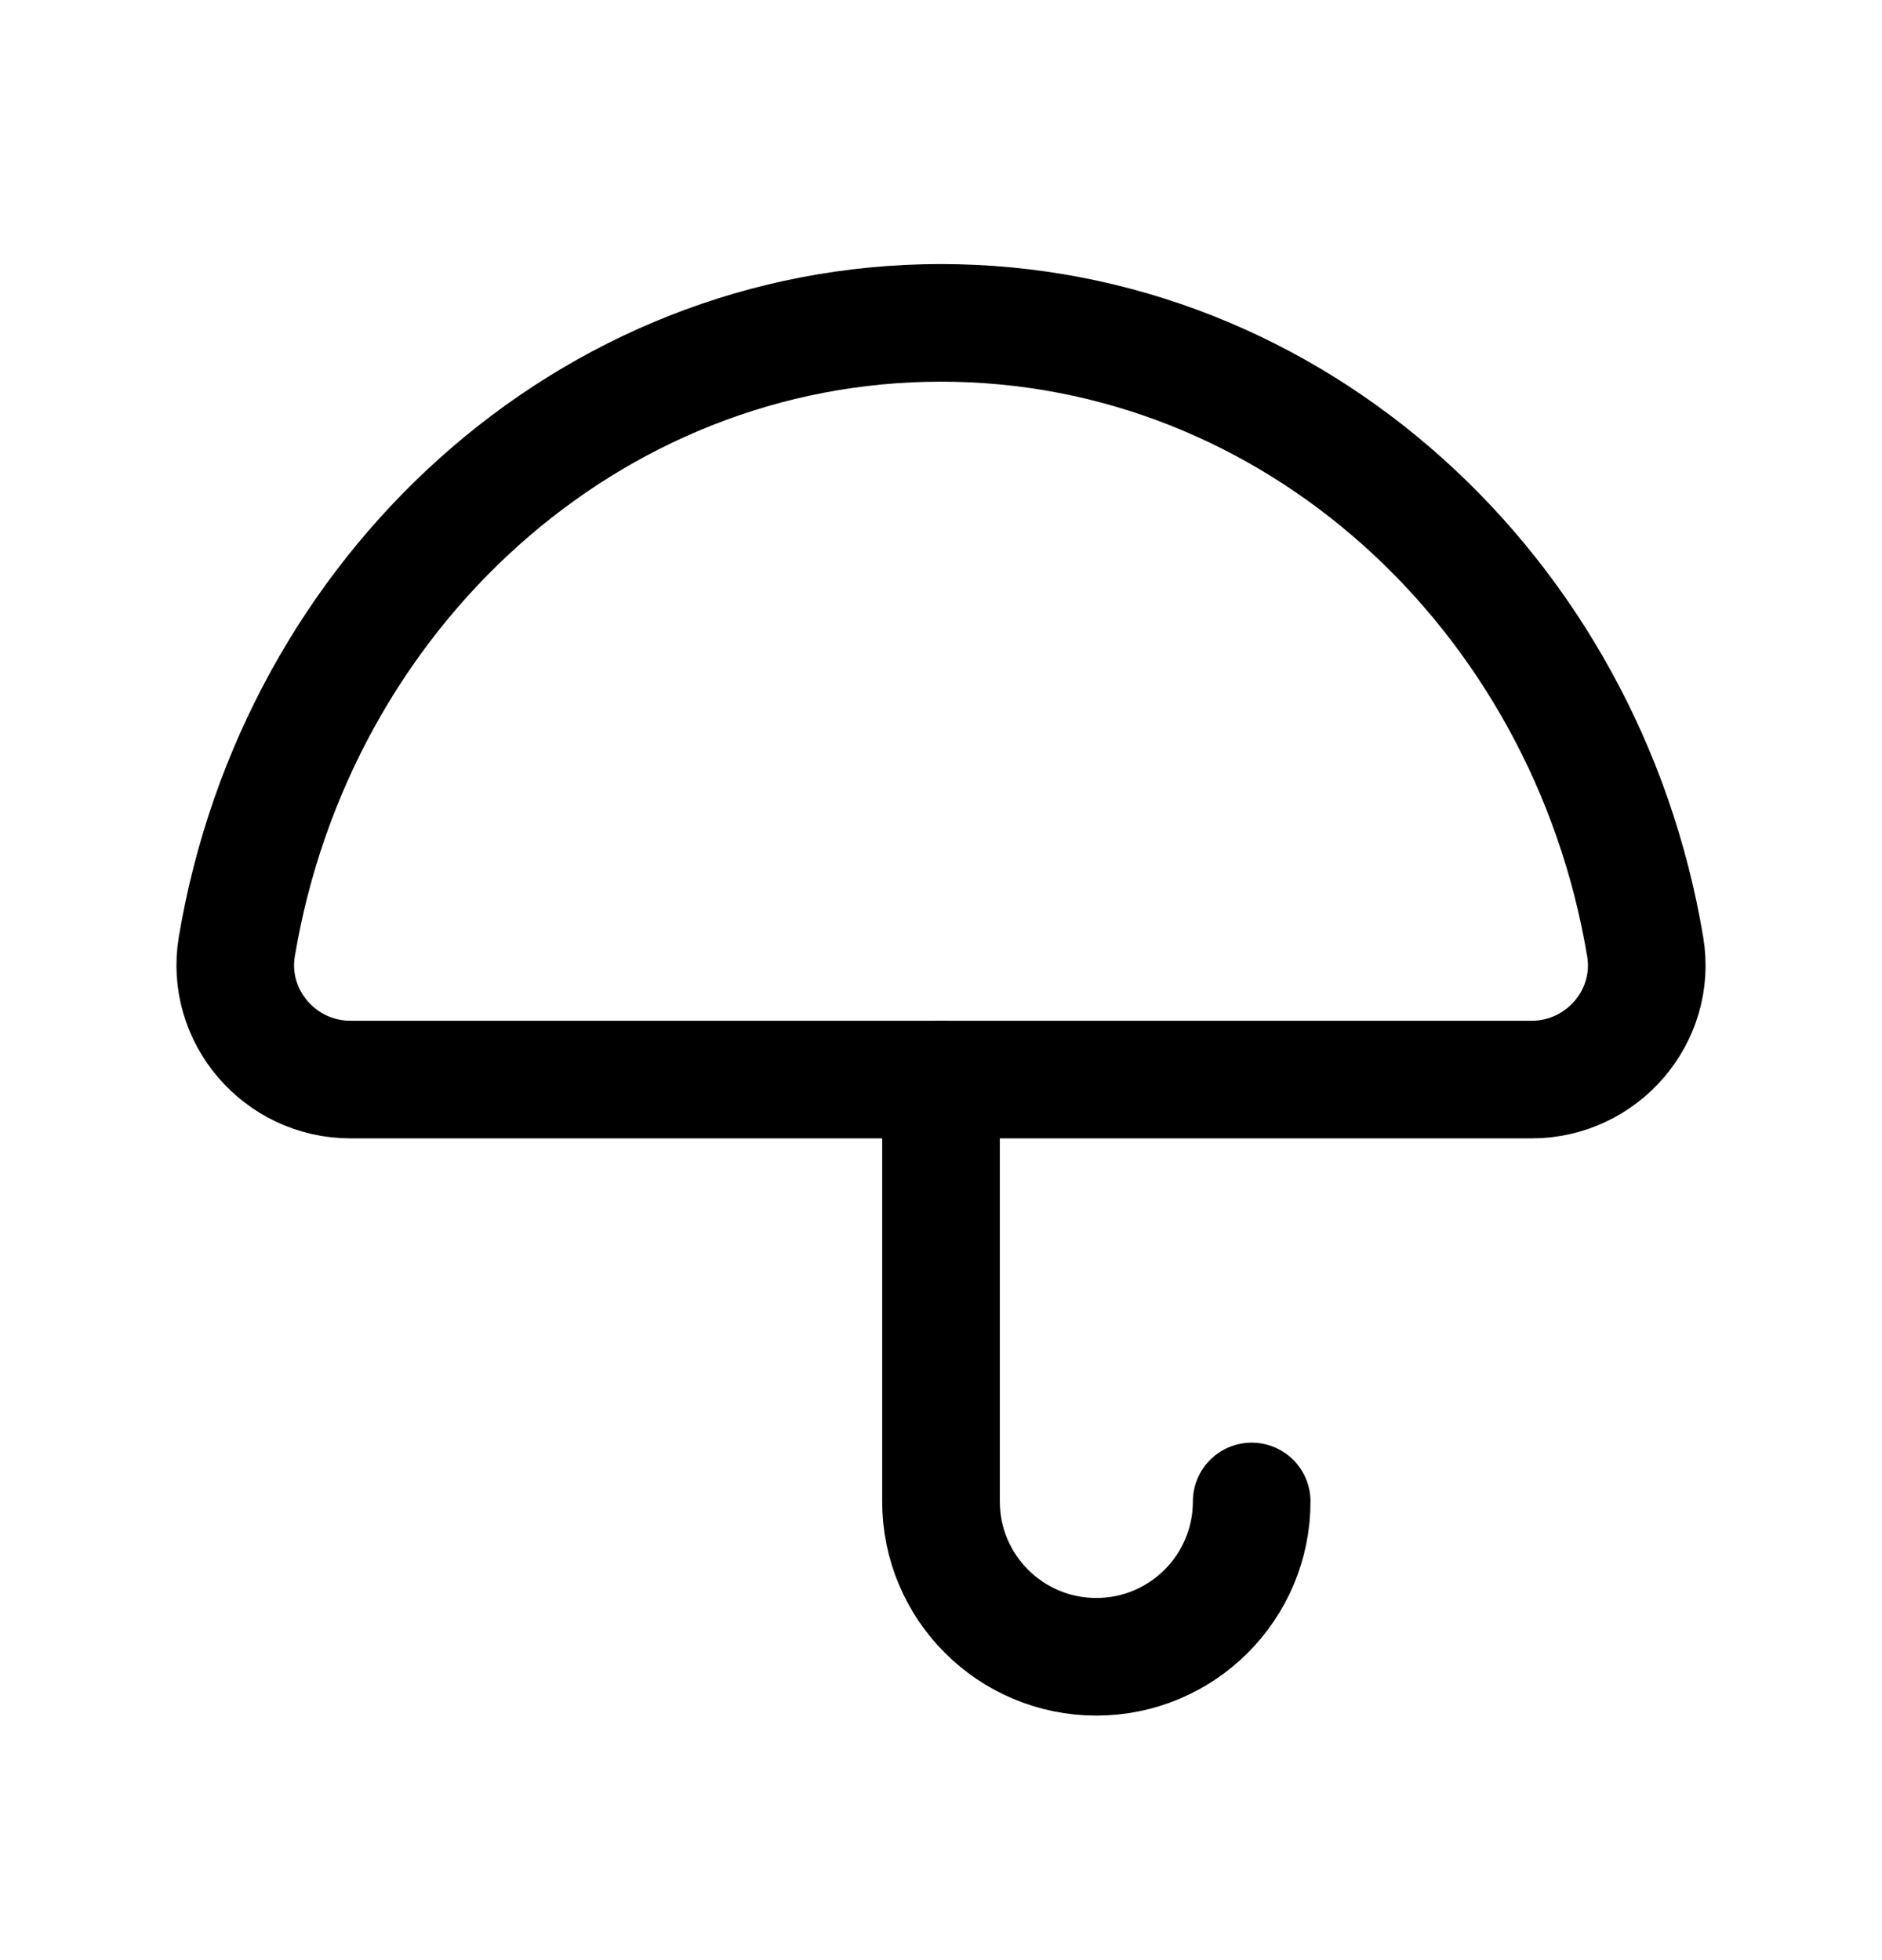 <svg width="24" height="25" viewBox="0 0 24 25" fill="none" xmlns="http://www.w3.org/2000/svg">
<path fill-rule="evenodd" clip-rule="evenodd" d="M19.532 13.769C20.432 13.769 21.129 12.961 20.98 12.074C20.223 7.552 16.491 4.118 12 4.118C7.509 4.118 3.777 7.552 3.02 12.074C2.872 12.961 3.569 13.769 4.468 13.769H19.532Z" stroke="black" stroke-width="1.5" stroke-linecap="round" stroke-linejoin="round"/>
<path d="M15.962 19.15C15.962 20.244 15.075 21.131 13.981 21.131C12.886 21.131 12 20.244 12 19.15V13.77" stroke="black" stroke-width="1.5" stroke-linecap="round" stroke-linejoin="round"/>
</svg>